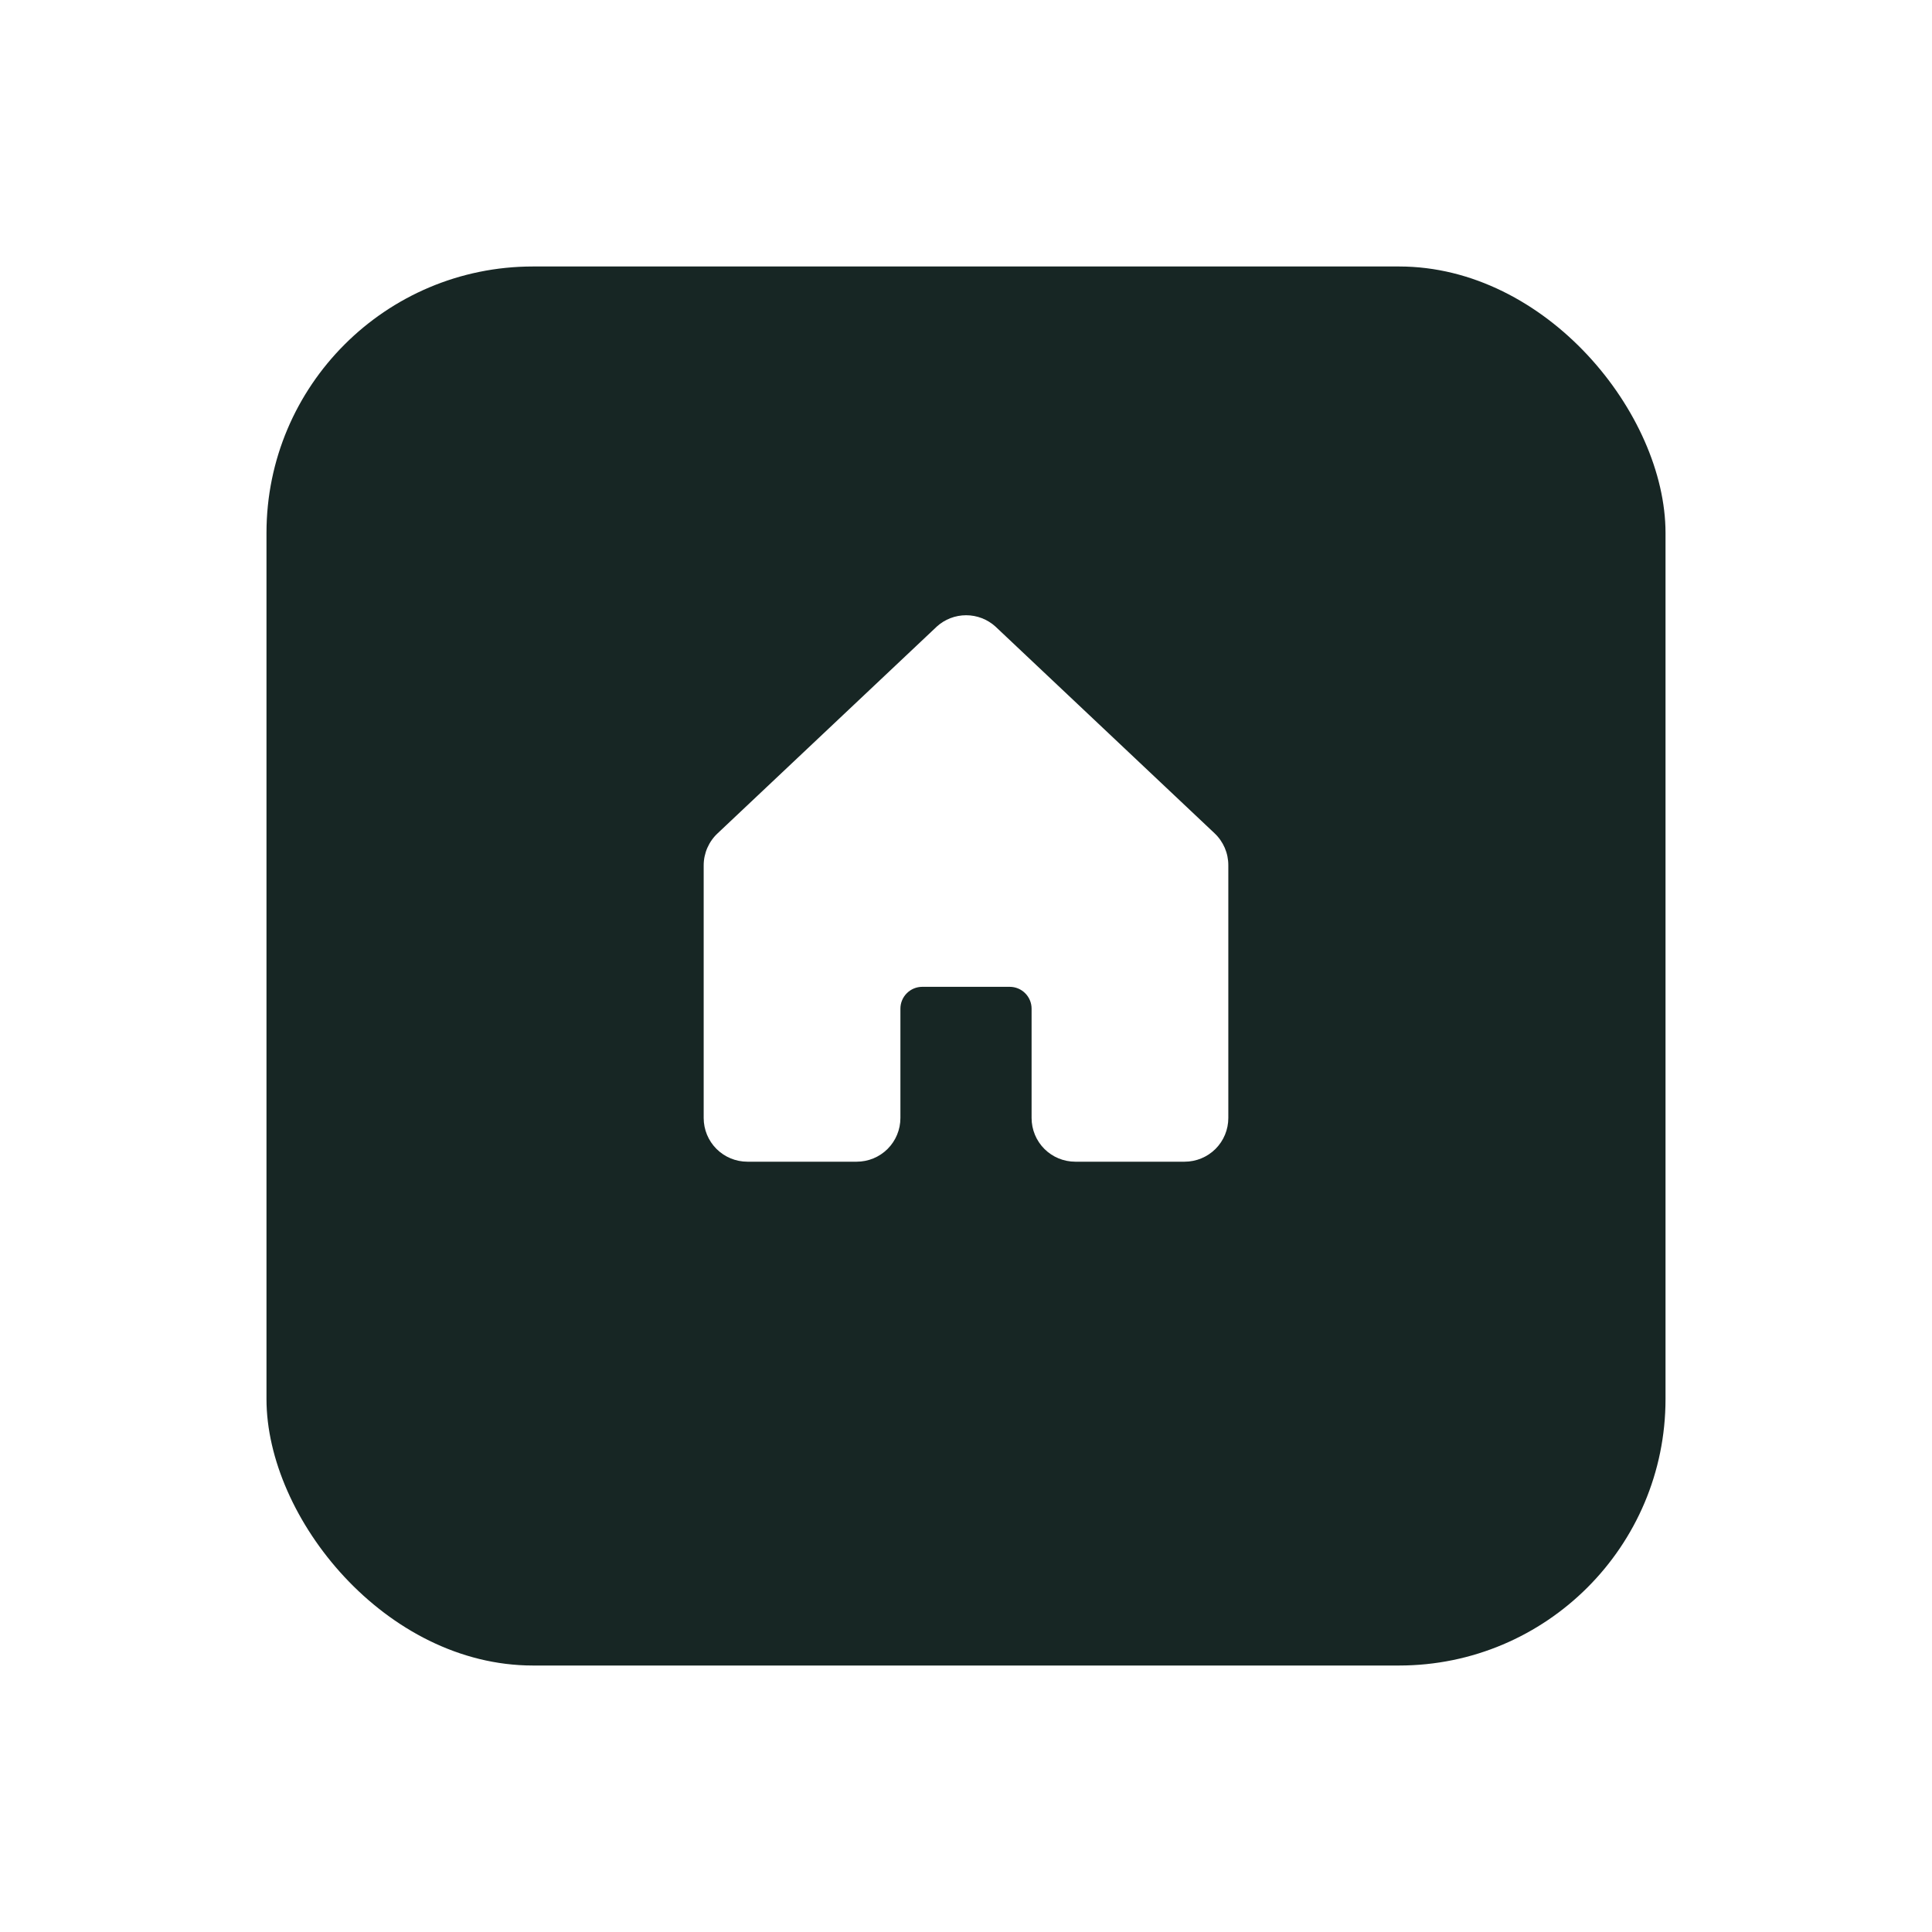 <svg width="58" height="58" viewBox="0 0 58 58" fill="none" xmlns="http://www.w3.org/2000/svg">
<g filter="url(#filter0_d_109_114)">
<rect x="8" y="6" width="42" height="42" rx="8" fill="#172624"/>
</g>
<path d="M36.875 25.979V33.563C36.875 33.911 36.737 34.245 36.491 34.491C36.244 34.737 35.911 34.875 35.562 34.875H32.281C31.933 34.875 31.599 34.737 31.353 34.491C31.107 34.245 30.969 33.911 30.969 33.563V30.281C30.969 30.107 30.9 29.94 30.776 29.817C30.654 29.694 30.486 29.625 30.312 29.625H27.688C27.514 29.625 27.346 29.694 27.224 29.817C27.1 29.94 27.031 30.107 27.031 30.281V33.563C27.031 33.911 26.893 34.245 26.647 34.491C26.401 34.737 26.067 34.875 25.719 34.875H22.438C22.089 34.875 21.756 34.737 21.509 34.491C21.263 34.245 21.125 33.911 21.125 33.563V25.979C21.125 25.797 21.163 25.617 21.236 25.451C21.309 25.285 21.415 25.135 21.549 25.012L28.112 18.821L28.121 18.812C28.362 18.592 28.677 18.47 29.004 18.47C29.33 18.47 29.645 18.592 29.887 18.812C29.89 18.815 29.893 18.818 29.896 18.821L36.458 25.012C36.591 25.136 36.696 25.286 36.768 25.452C36.839 25.618 36.876 25.798 36.875 25.979Z" fill="white"/>
<defs>
<filter id="filter0_d_109_114" x="0" y="0" width="58" height="58" filterUnits="userSpaceOnUse" color-interpolation-filters="sRGB">
<feFlood flood-opacity="0" result="BackgroundImageFix"/>
<feColorMatrix in="SourceAlpha" type="matrix" values="0 0 0 0 0 0 0 0 0 0 0 0 0 0 0 0 0 0 127 0" result="hardAlpha"/>
<feOffset dy="2"/>
<feGaussianBlur stdDeviation="4"/>
<feComposite in2="hardAlpha" operator="out"/>
<feColorMatrix type="matrix" values="0 0 0 0 0.235 0 0 0 0 0.251 0 0 0 0 0.263 0 0 0 0.2 0"/>
<feBlend mode="normal" in2="BackgroundImageFix" result="effect1_dropShadow_109_114"/>
<feBlend mode="normal" in="SourceGraphic" in2="effect1_dropShadow_109_114" result="shape"/>
</filter>
</defs>
</svg>

